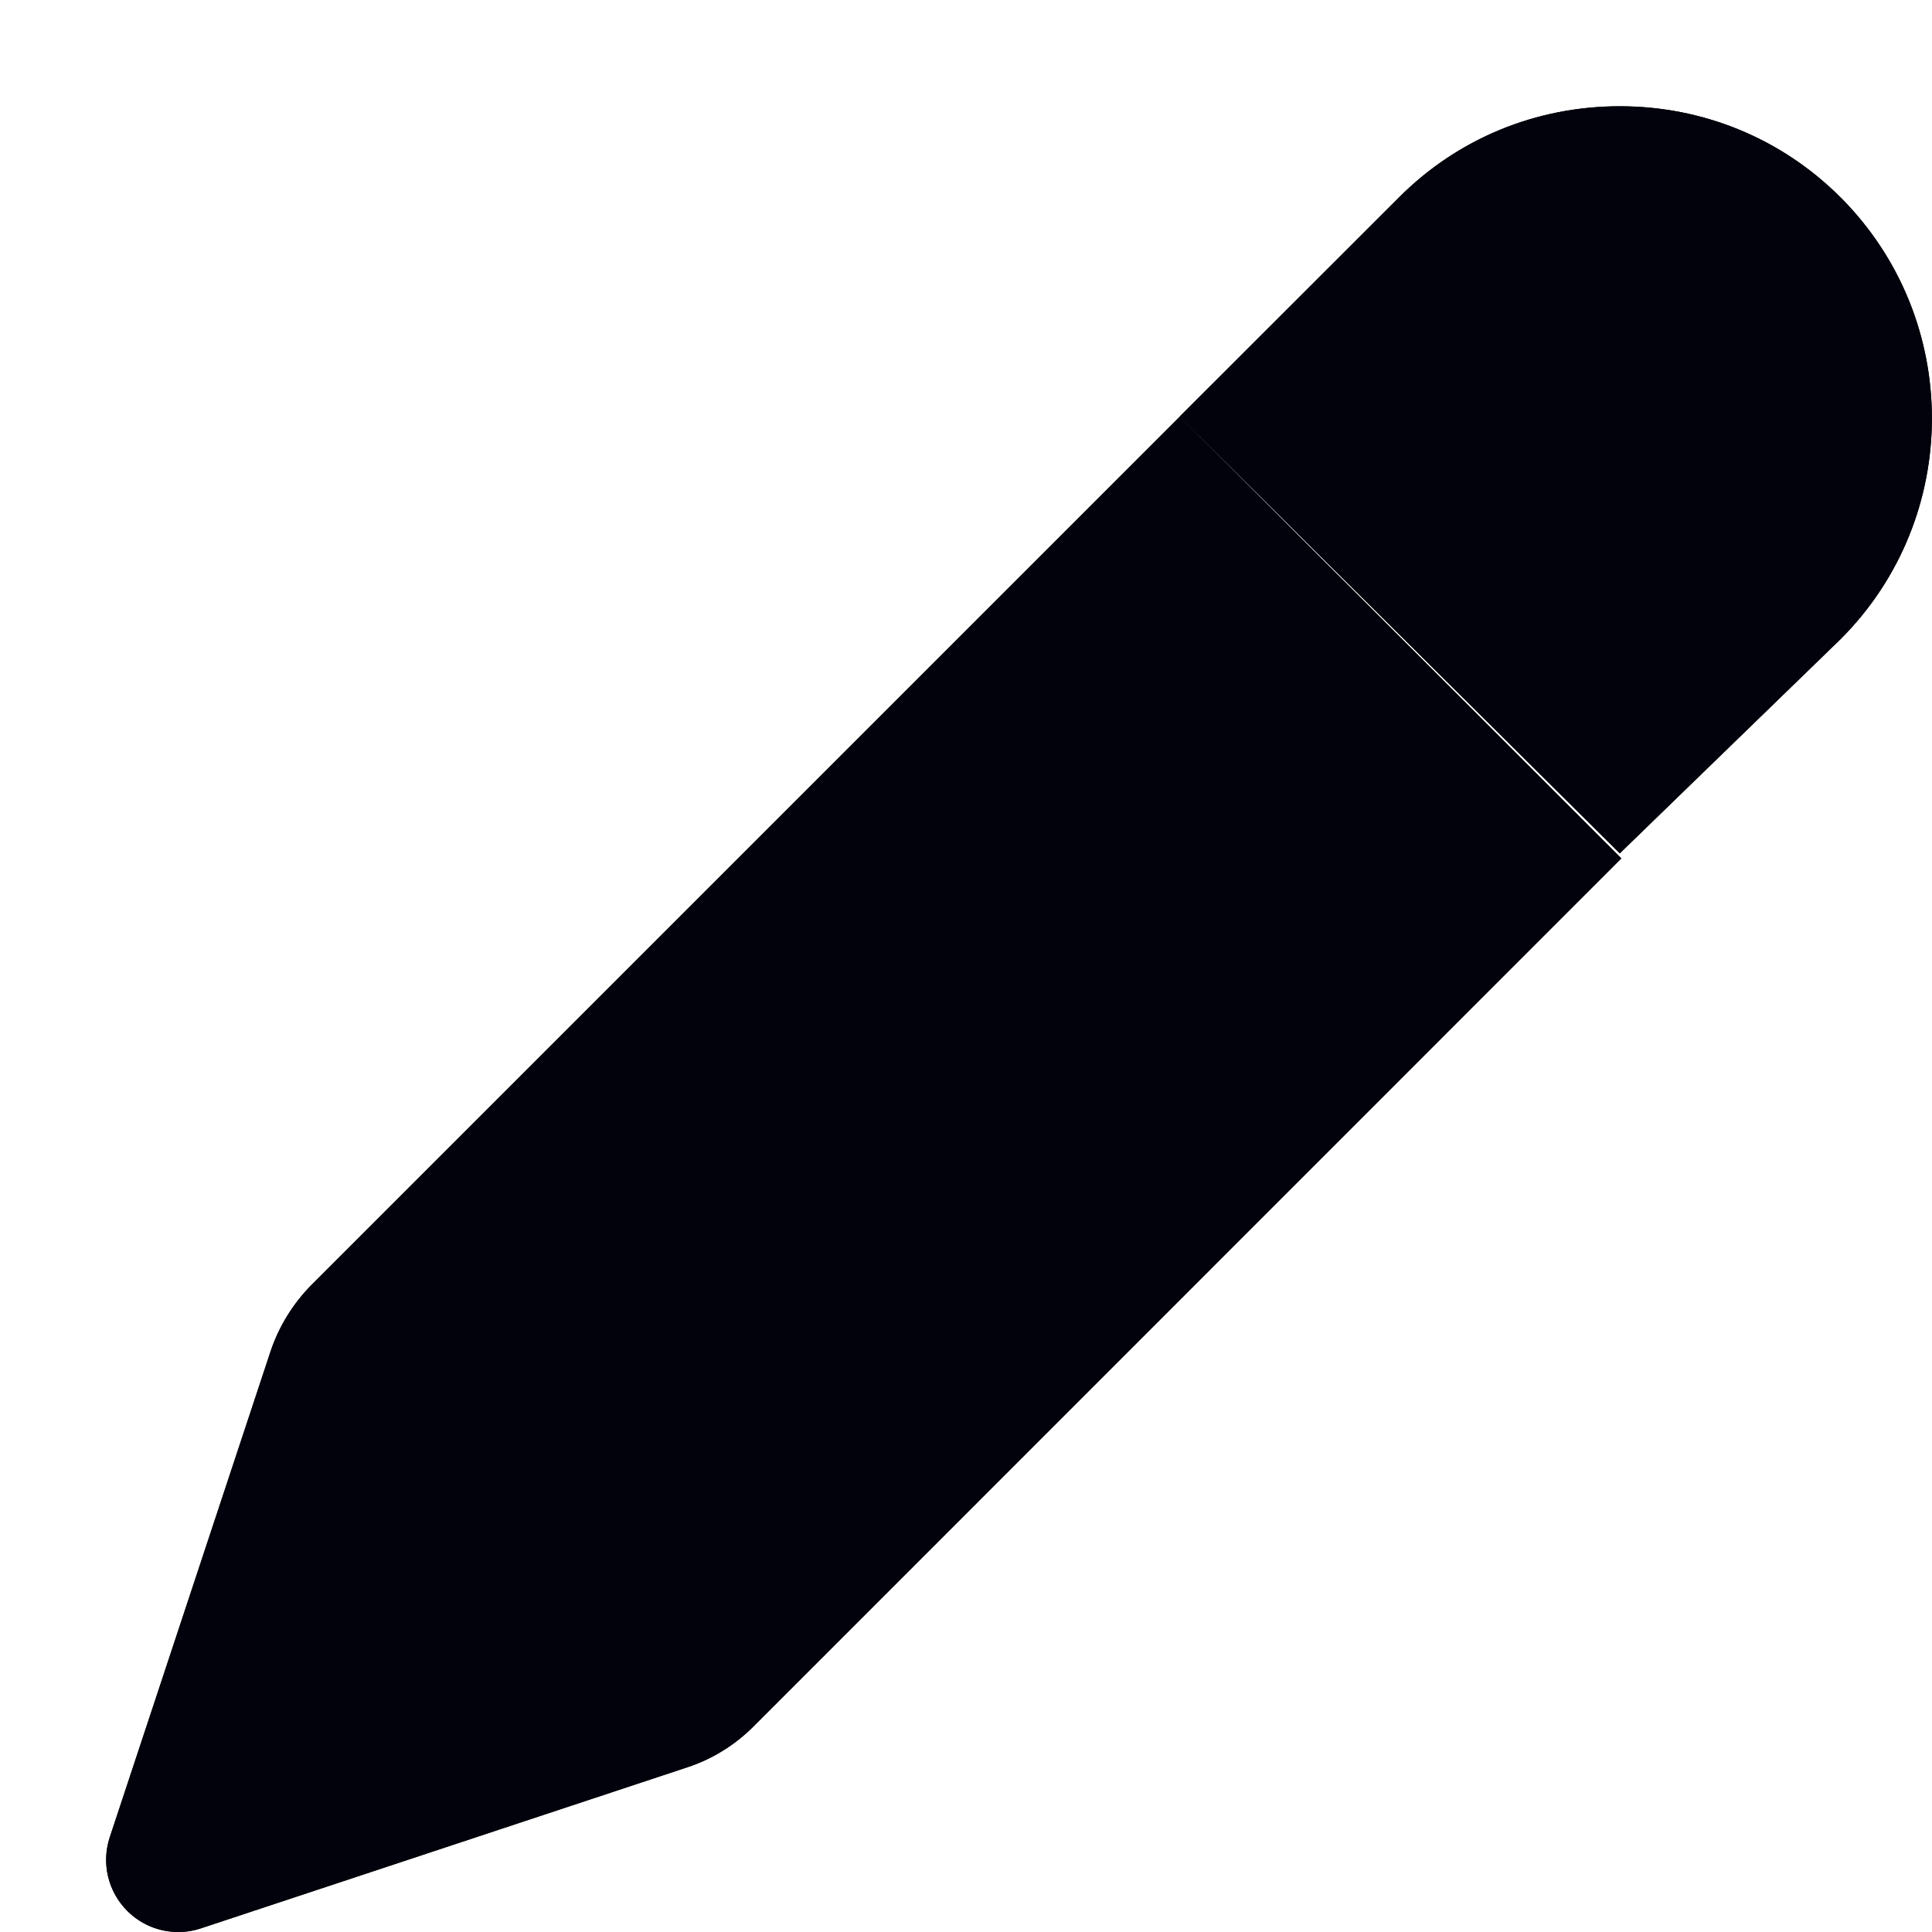<svg width="10" height="10" viewBox="0 0 10 10" fill="none" xmlns="http://www.w3.org/2000/svg">
<g id="icons8-edit-14">
<path id="Combined Shape" fill-rule="evenodd" clip-rule="evenodd" d="M9.527 3.308L8.384 4.417L6.106 2.156L7.241 1.022C7.545 0.717 7.951 0.55 8.384 0.55C8.816 0.55 9.222 0.717 9.527 1.022C10.157 1.653 10.157 2.678 9.527 3.308ZM1.612 6.651L6.106 2.157L8.392 4.443L3.899 8.937C3.803 9.033 3.685 9.106 3.556 9.148L1.04 9.981C1.001 9.994 0.962 10 0.922 10C0.825 10 0.73 9.962 0.659 9.891C0.559 9.791 0.524 9.644 0.568 9.51L1.401 6.993C1.444 6.865 1.517 6.747 1.612 6.651Z" fill="#02020C"/>
<path id="Combined Shape_2" fill-rule="evenodd" clip-rule="evenodd" d="M9.527 3.308L8.384 4.417L6.106 2.156L7.241 1.022C7.545 0.717 7.951 0.55 8.384 0.55C8.816 0.55 9.222 0.717 9.527 1.022C10.157 1.653 10.157 2.678 9.527 3.308ZM1.612 6.651L6.106 2.157L8.392 4.443L3.899 8.937C3.803 9.033 3.685 9.106 3.556 9.148L1.04 9.981C1.001 9.994 0.962 10 0.922 10C0.825 10 0.73 9.962 0.659 9.891C0.559 9.791 0.524 9.644 0.568 9.51L1.401 6.993C1.444 6.865 1.517 6.747 1.612 6.651Z" fill="#02020C"/>
</g>
</svg>
